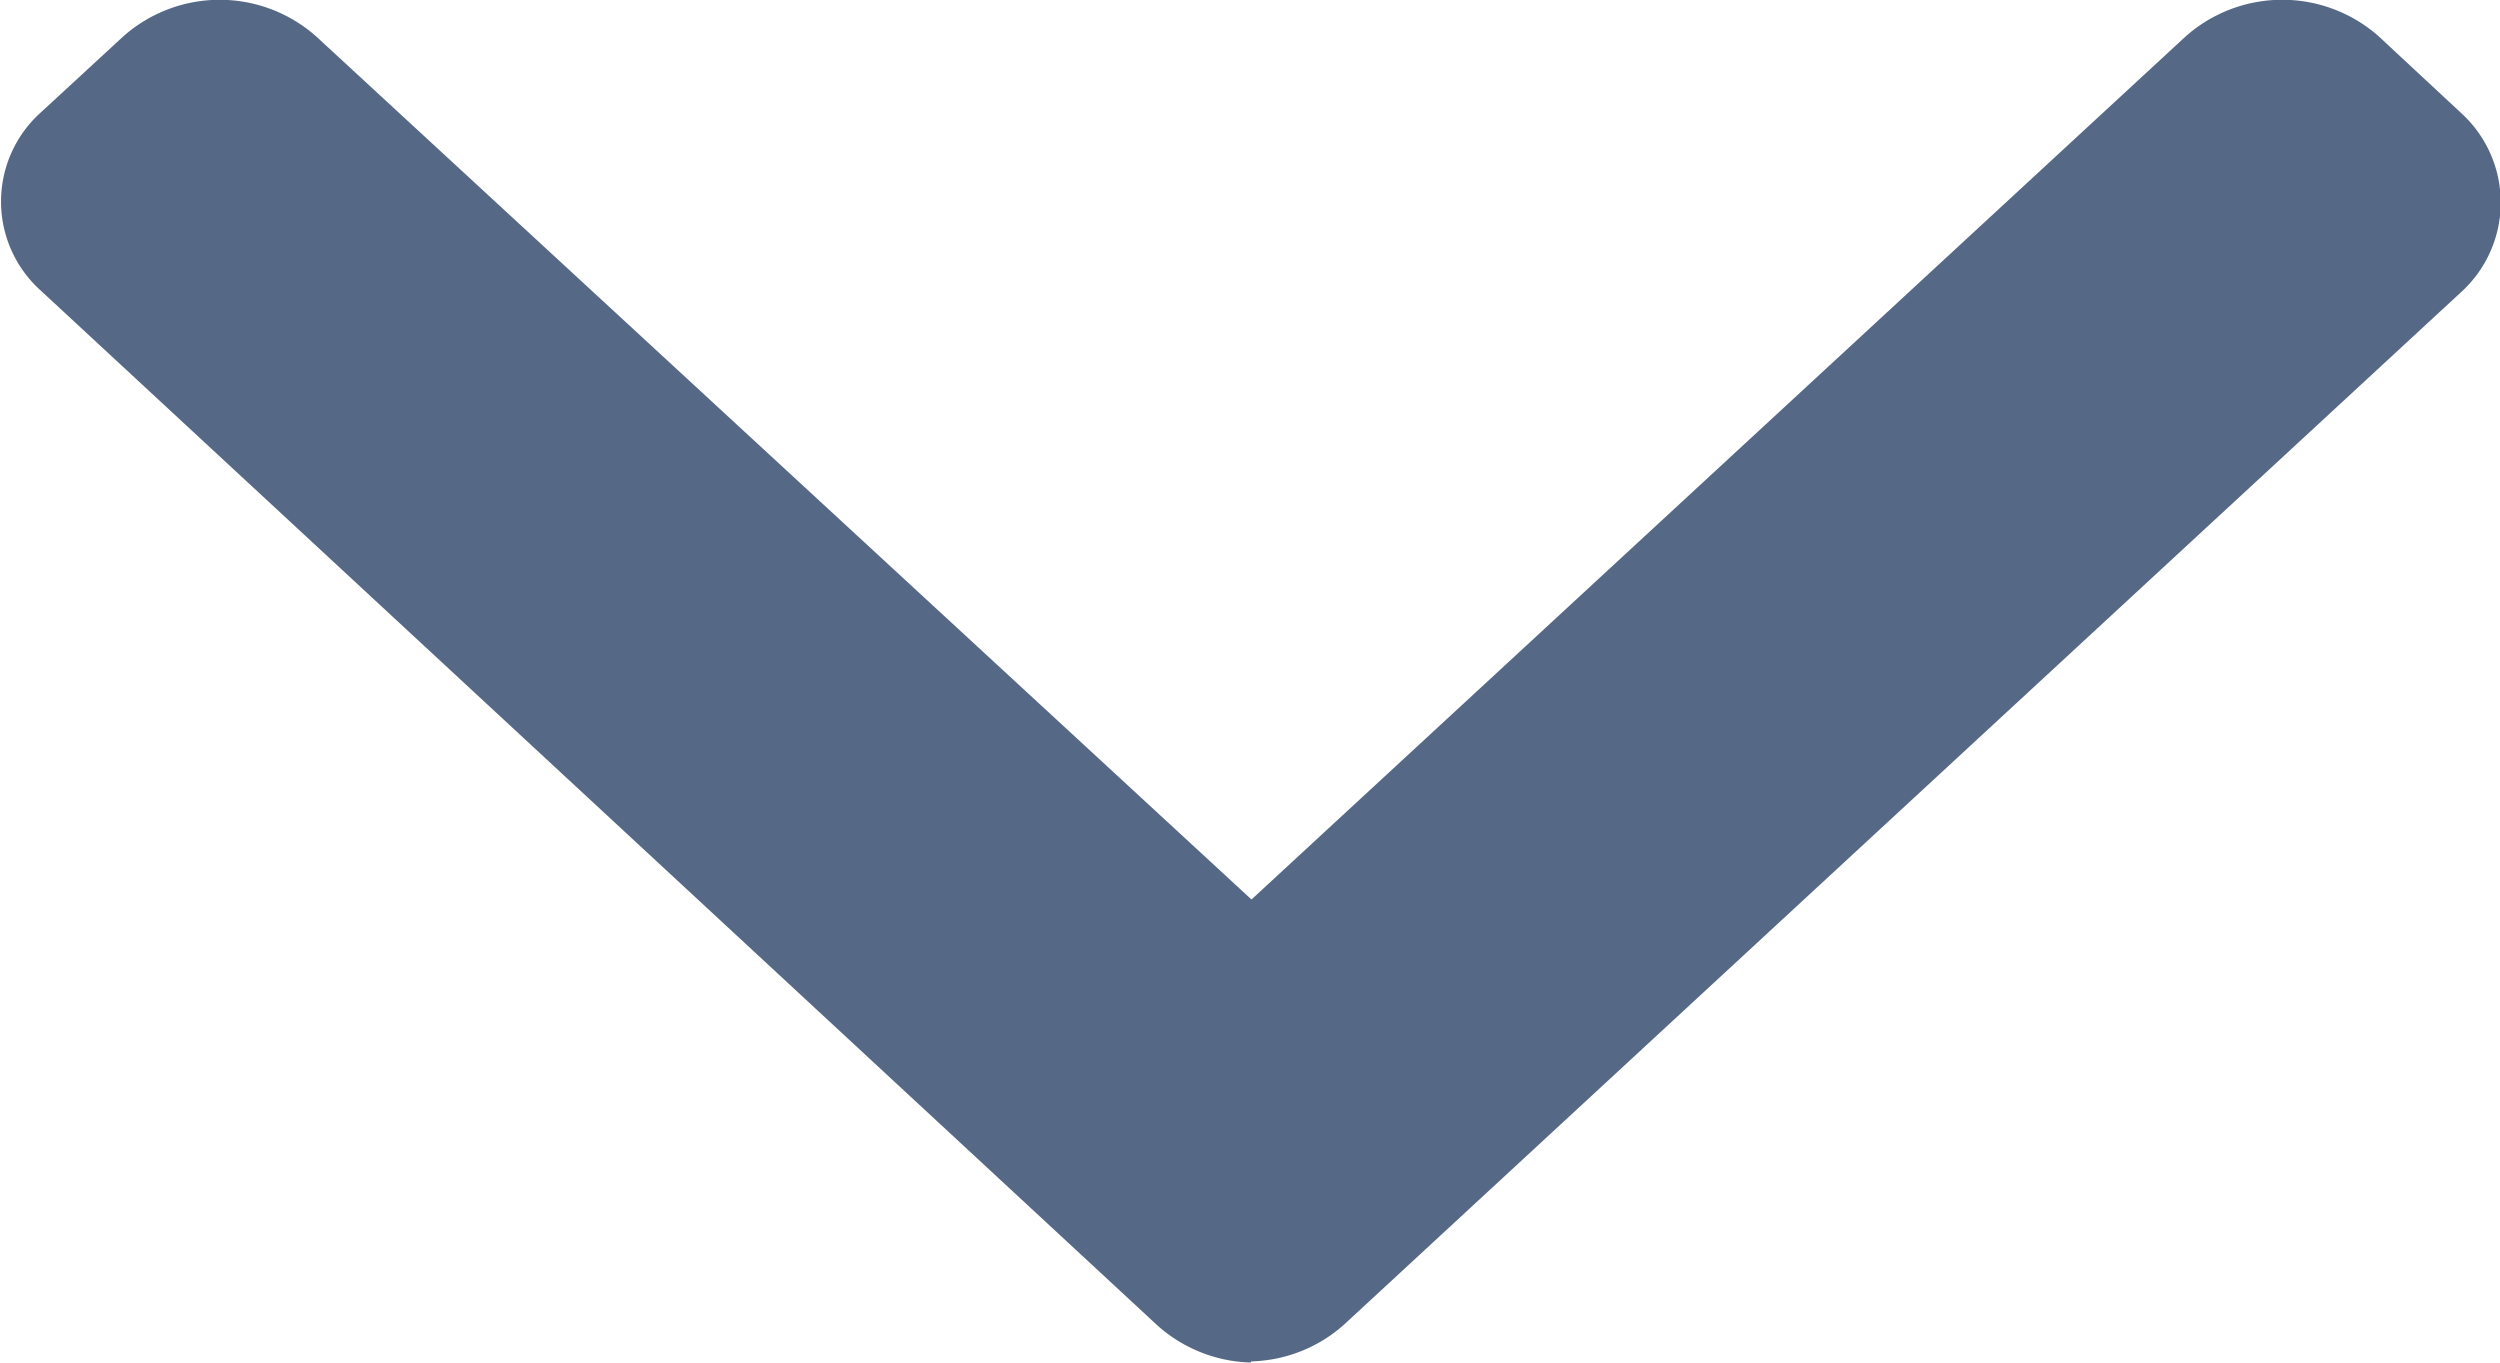 <svg xmlns="http://www.w3.org/2000/svg" width="11.009" height="6" viewBox="0 0 11.009 6"><defs><style>.a{fill:#556987;}</style></defs><path class="a" d="M802.5,80.021a.641.641,0,0,1-.427-.178l-4.9-4.541a.527.527,0,0,1,0-.787l.361-.333a.64.64,0,0,1,.851,0l4.118,3.8,4.113-3.8a.641.641,0,0,1,.852,0l.36.335a.533.533,0,0,1,0,.792l-4.9,4.529a.638.638,0,0,1-.426.178Z" transform="translate(-796.992 -74.021)"/></svg>
